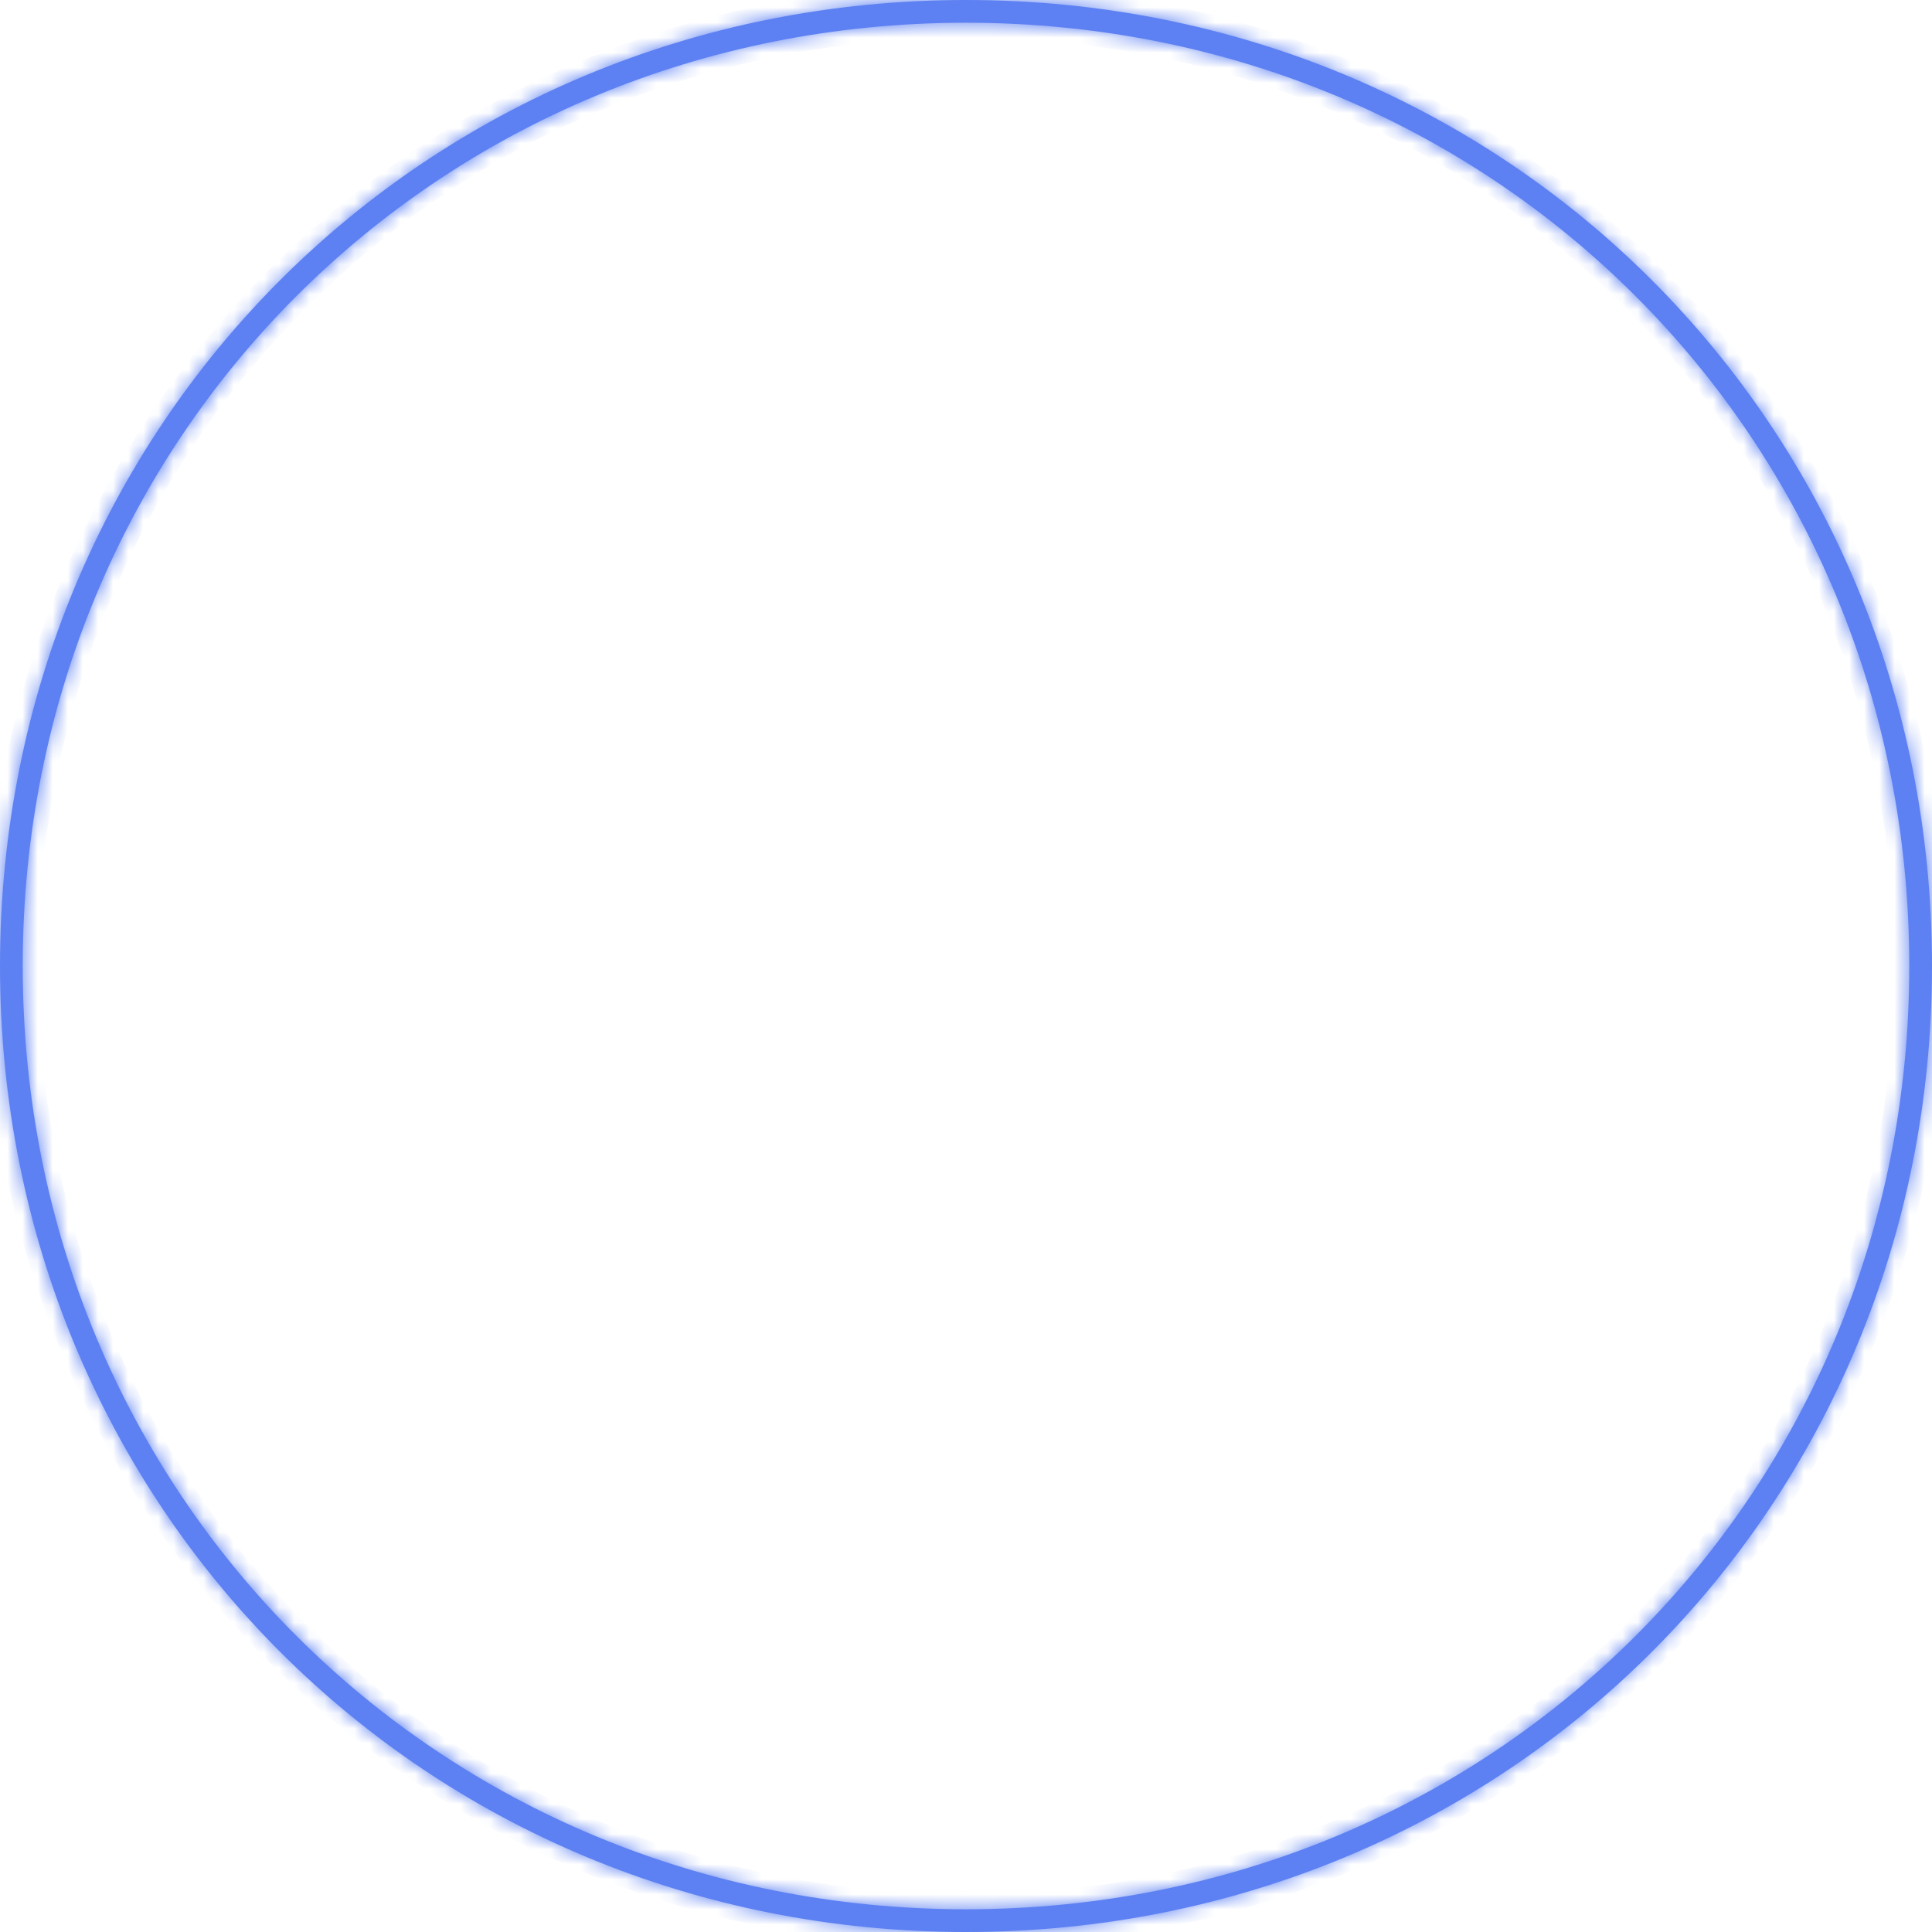 ﻿<?xml version="1.0" encoding="utf-8"?>
<svg version="1.1" xmlns:xlink="http://www.w3.org/1999/xlink" width="128px" height="128px" xmlns="http://www.w3.org/2000/svg">
  <defs>
    <mask fill="white" id="clip43">
      <path d="M 128 64  C 128 99.84  99.84 128  64 128  C 28.16 128  0 99.84  0 64  C 0 28.16  28.16 0  64 0  C 99.84 0  128 28.16  128 64  Z M 1.506 64  C 1.506 98.997  29.003 126.494  64 126.494  C 98.997 126.494  126.494 98.997  126.494 64  C 126.494 29.003  98.997 1.506  64 1.506  C 29.003 1.506  1.506 29.003  1.506 64  Z " fill-rule="evenodd" />
    </mask>
  </defs>
  <g transform="matrix(1 0 0 1 -1441 -652 )">
    <path d="M 128 64  C 128 99.84  99.84 128  64 128  C 28.16 128  0 99.84  0 64  C 0 28.16  28.16 0  64 0  C 99.84 0  128 28.16  128 64  Z M 1.506 64  C 1.506 98.997  29.003 126.494  64 126.494  C 98.997 126.494  126.494 98.997  126.494 64  C 126.494 29.003  98.997 1.506  64 1.506  C 29.003 1.506  1.506 29.003  1.506 64  Z " fill-rule="nonzero" fill="#5d81f2" stroke="none" transform="matrix(1 0 0 1 1441 652 )" />
    <path d="M 128 64  C 128 99.84  99.84 128  64 128  C 28.16 128  0 99.84  0 64  C 0 28.16  28.16 0  64 0  C 99.84 0  128 28.16  128 64  Z " stroke-width="2" stroke="#5d81f2" fill="none" transform="matrix(1 0 0 1 1441 652 )" mask="url(#clip43)" />
    <path d="M 1.506 64  C 1.506 98.997  29.003 126.494  64 126.494  C 98.997 126.494  126.494 98.997  126.494 64  C 126.494 29.003  98.997 1.506  64 1.506  C 29.003 1.506  1.506 29.003  1.506 64  Z " stroke-width="2" stroke="#5d81f2" fill="none" transform="matrix(1 0 0 1 1441 652 )" mask="url(#clip43)" />
  </g>
</svg>